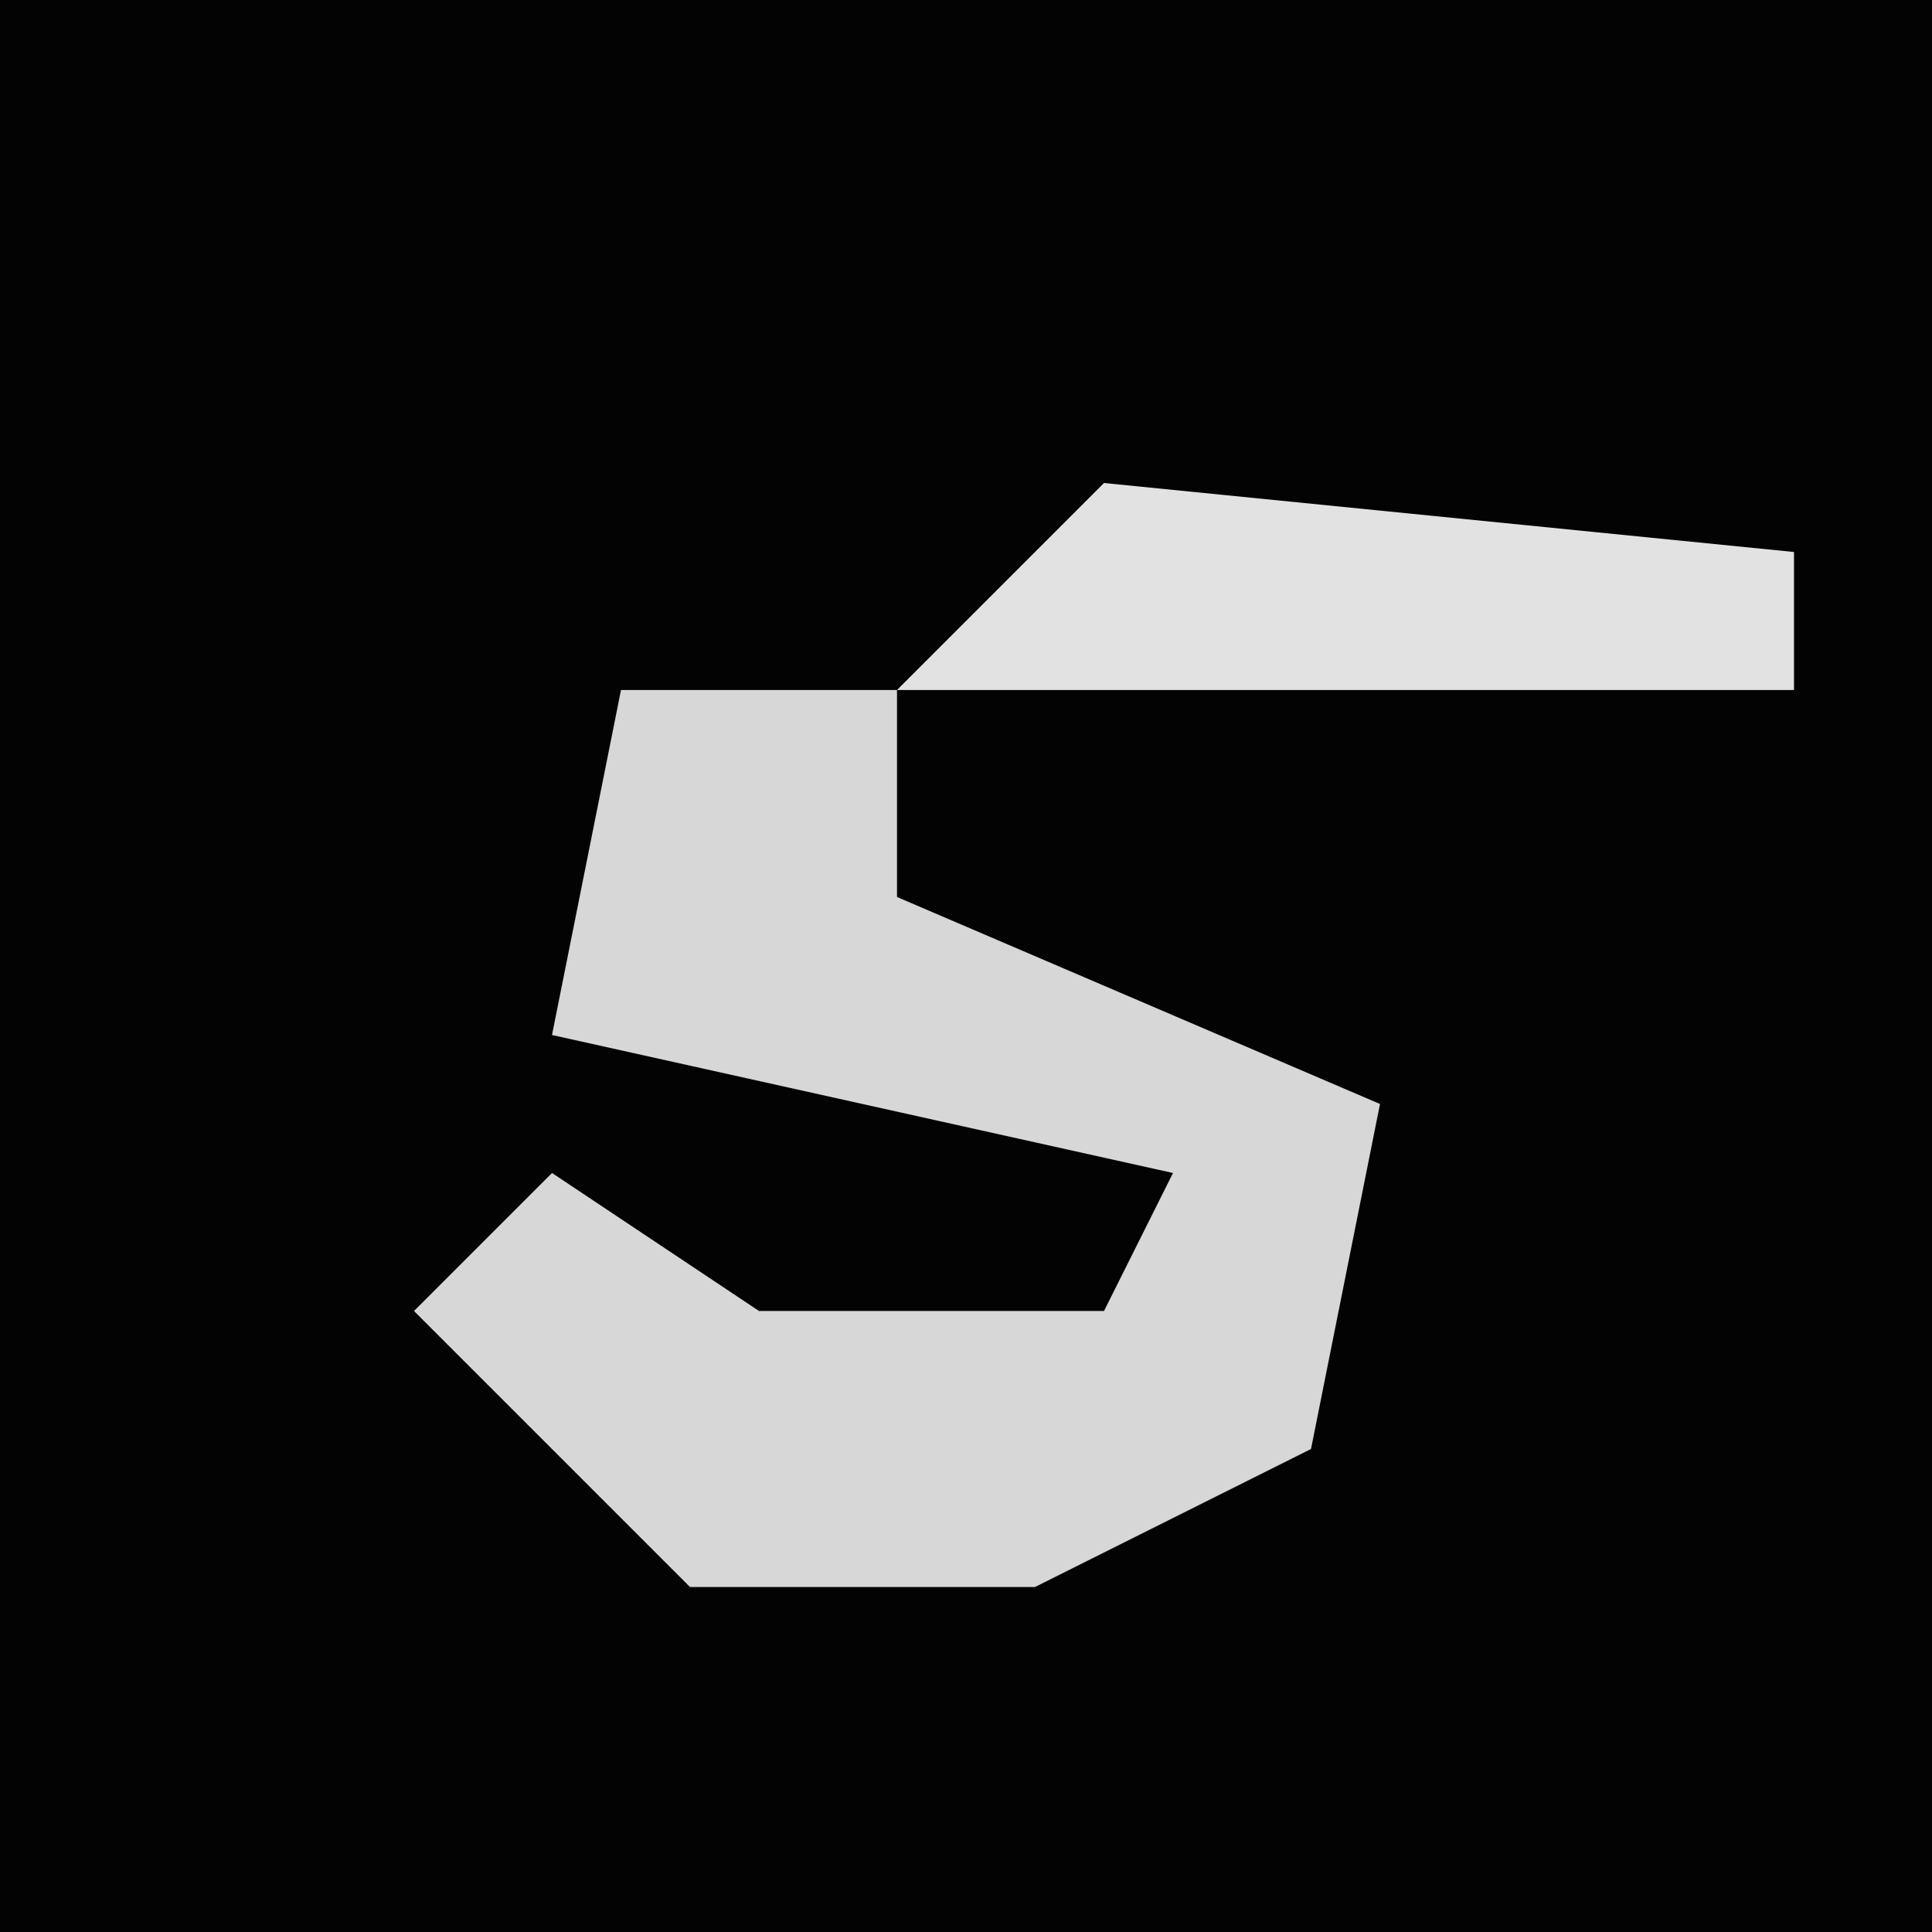 <?xml version="1.0" encoding="UTF-8"?>
<svg version="1.1" xmlns="http://www.w3.org/2000/svg" width="28" height="28">
<path d="M0,0 L28,0 L28,28 L0,28 Z " fill="#030303" transform="translate(0,0)"/>
<path d="M0,0 L4,0 L4,3 L11,6 L10,11 L6,13 L1,13 L-3,9 L-1,7 L2,9 L7,9 L8,7 L-1,5 Z " fill="#D7D7D7" transform="translate(9,10)"/>
<path d="M0,0 L10,1 L10,3 L-3,3 Z " fill="#E2E2E2" transform="translate(16,7)"/>
</svg>
